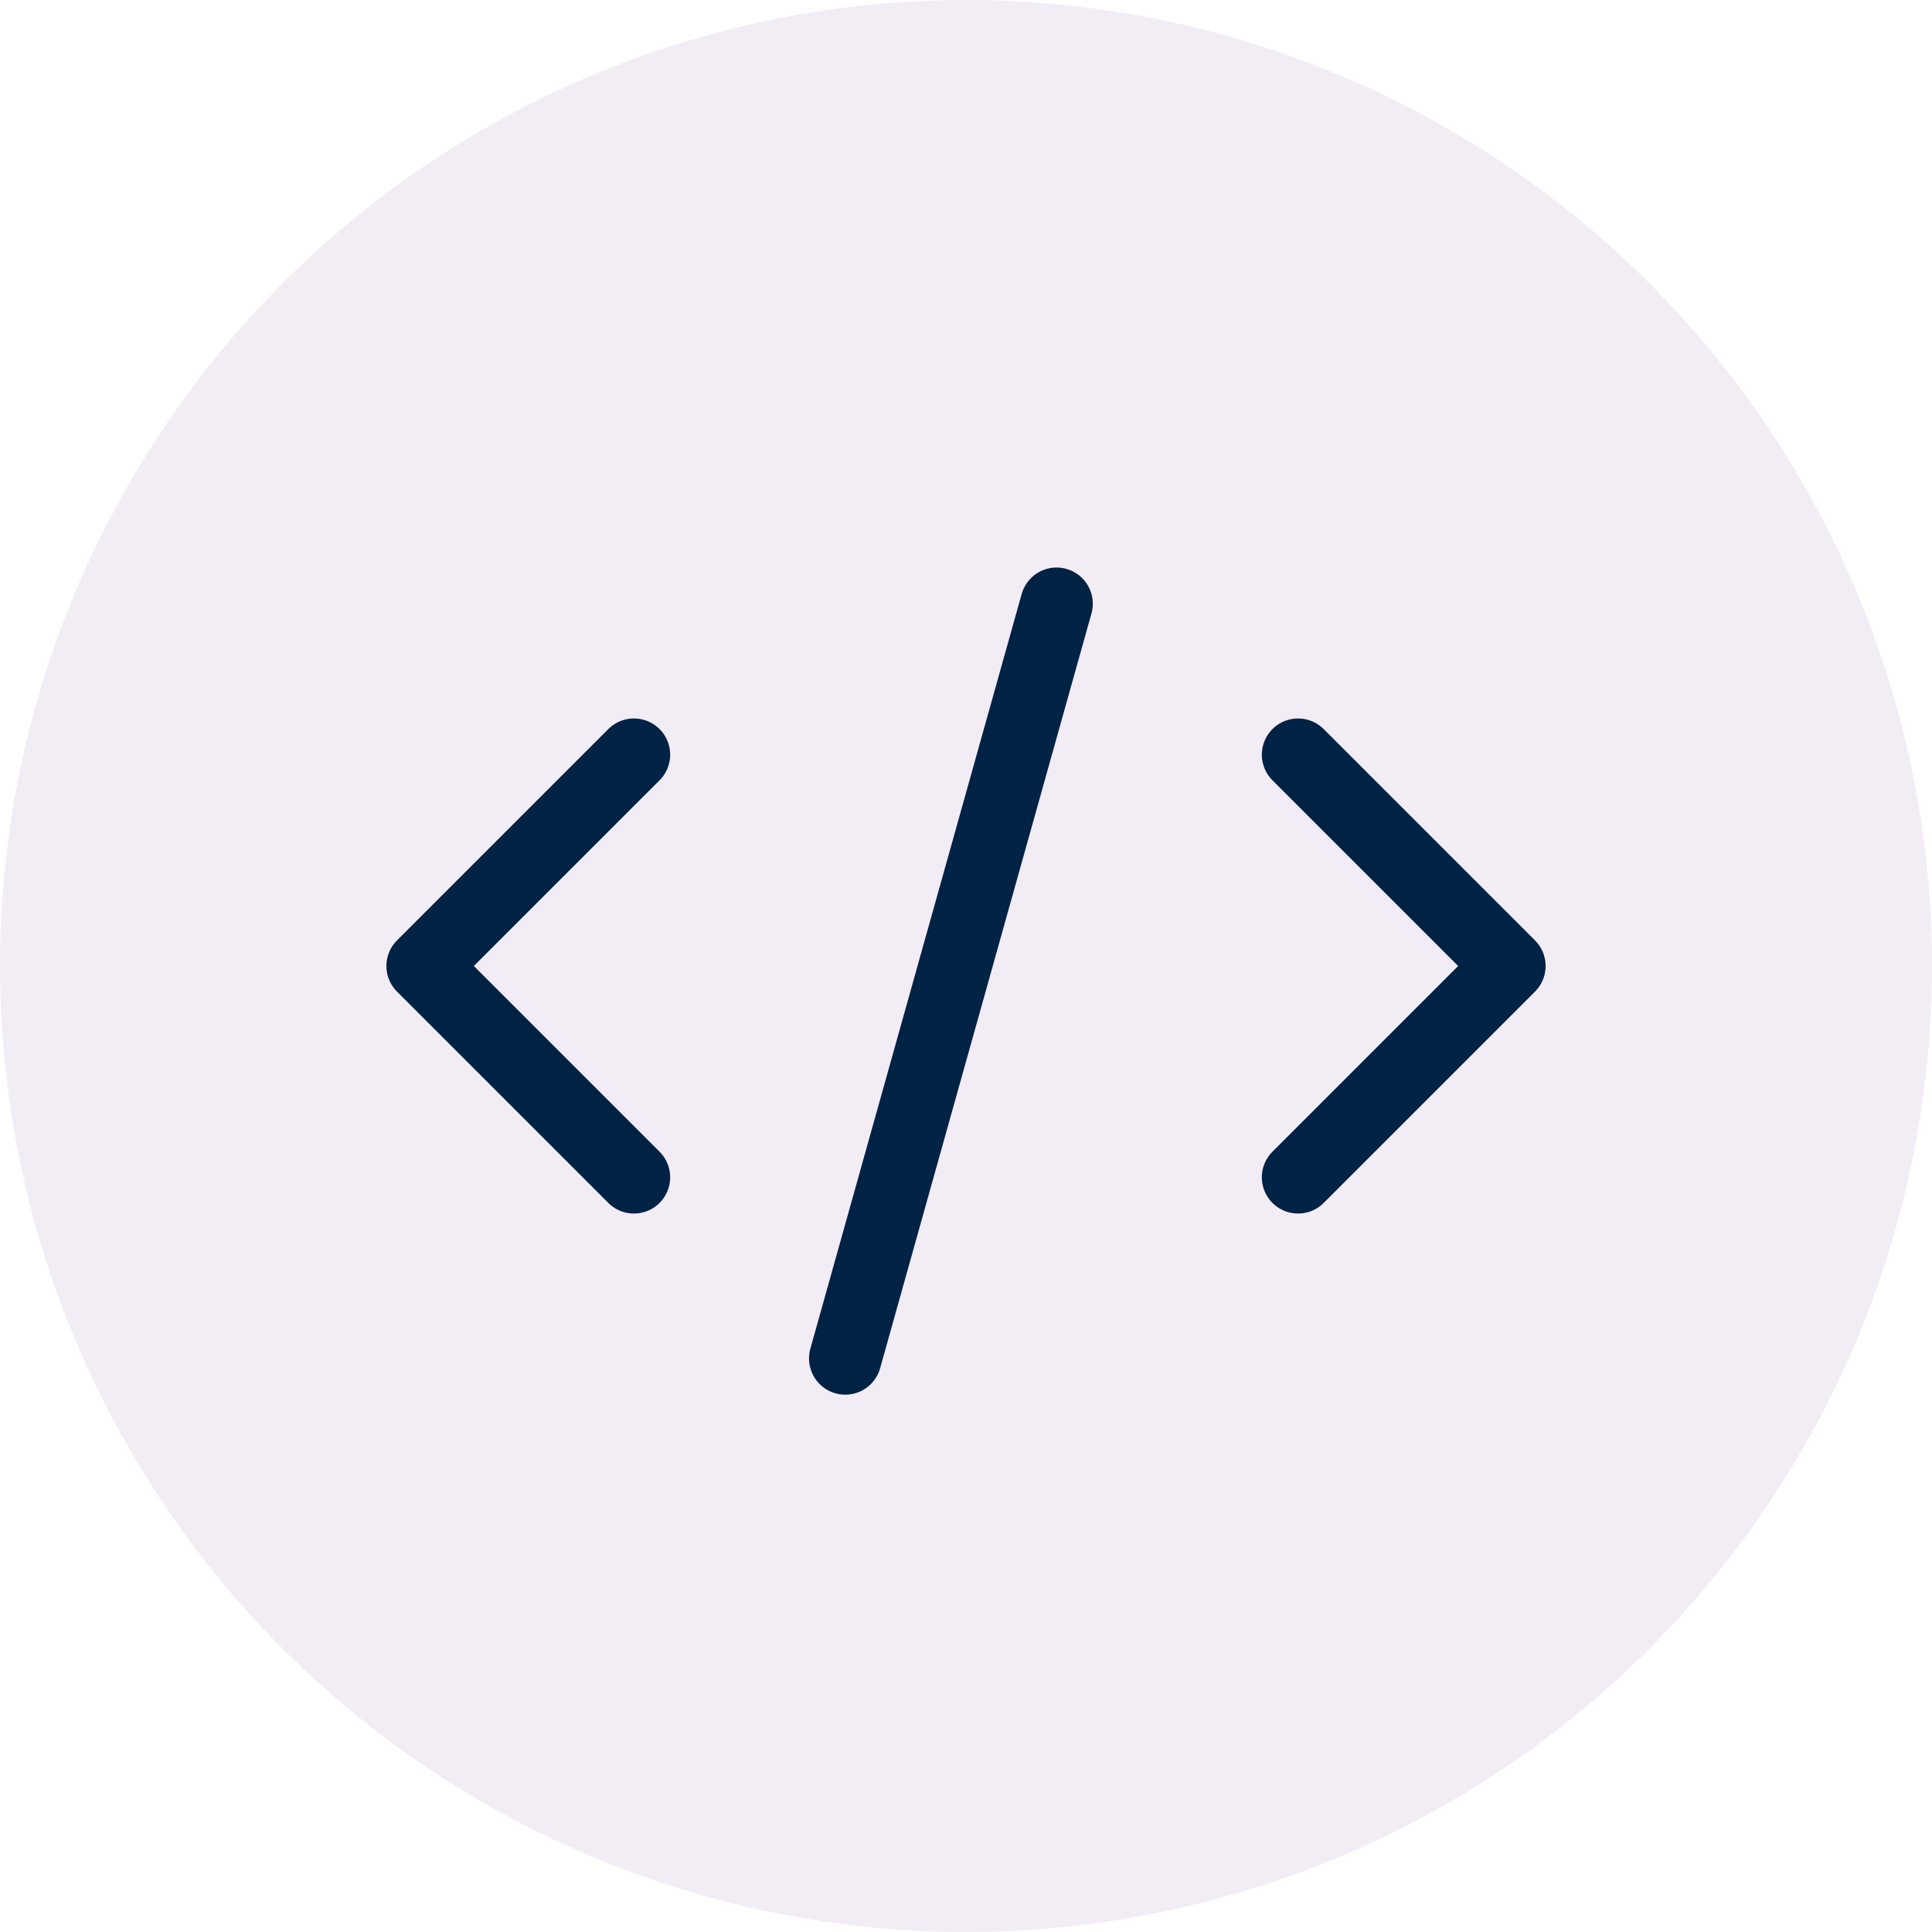 <svg width="80" height="80" viewBox="0 0 80 80" fill="none" xmlns="http://www.w3.org/2000/svg">
<circle cx="40" cy="40" r="40" fill="#CDB4DB" fill-opacity="0.25"/>
<path d="M43.75 25L35 56.25M26.25 31.25L17.5 40L26.25 48.75M53.75 31.25L62.5 40L53.75 48.75" stroke="#002244" stroke-width="3" stroke-linecap="round" stroke-linejoin="round"/>
</svg>
